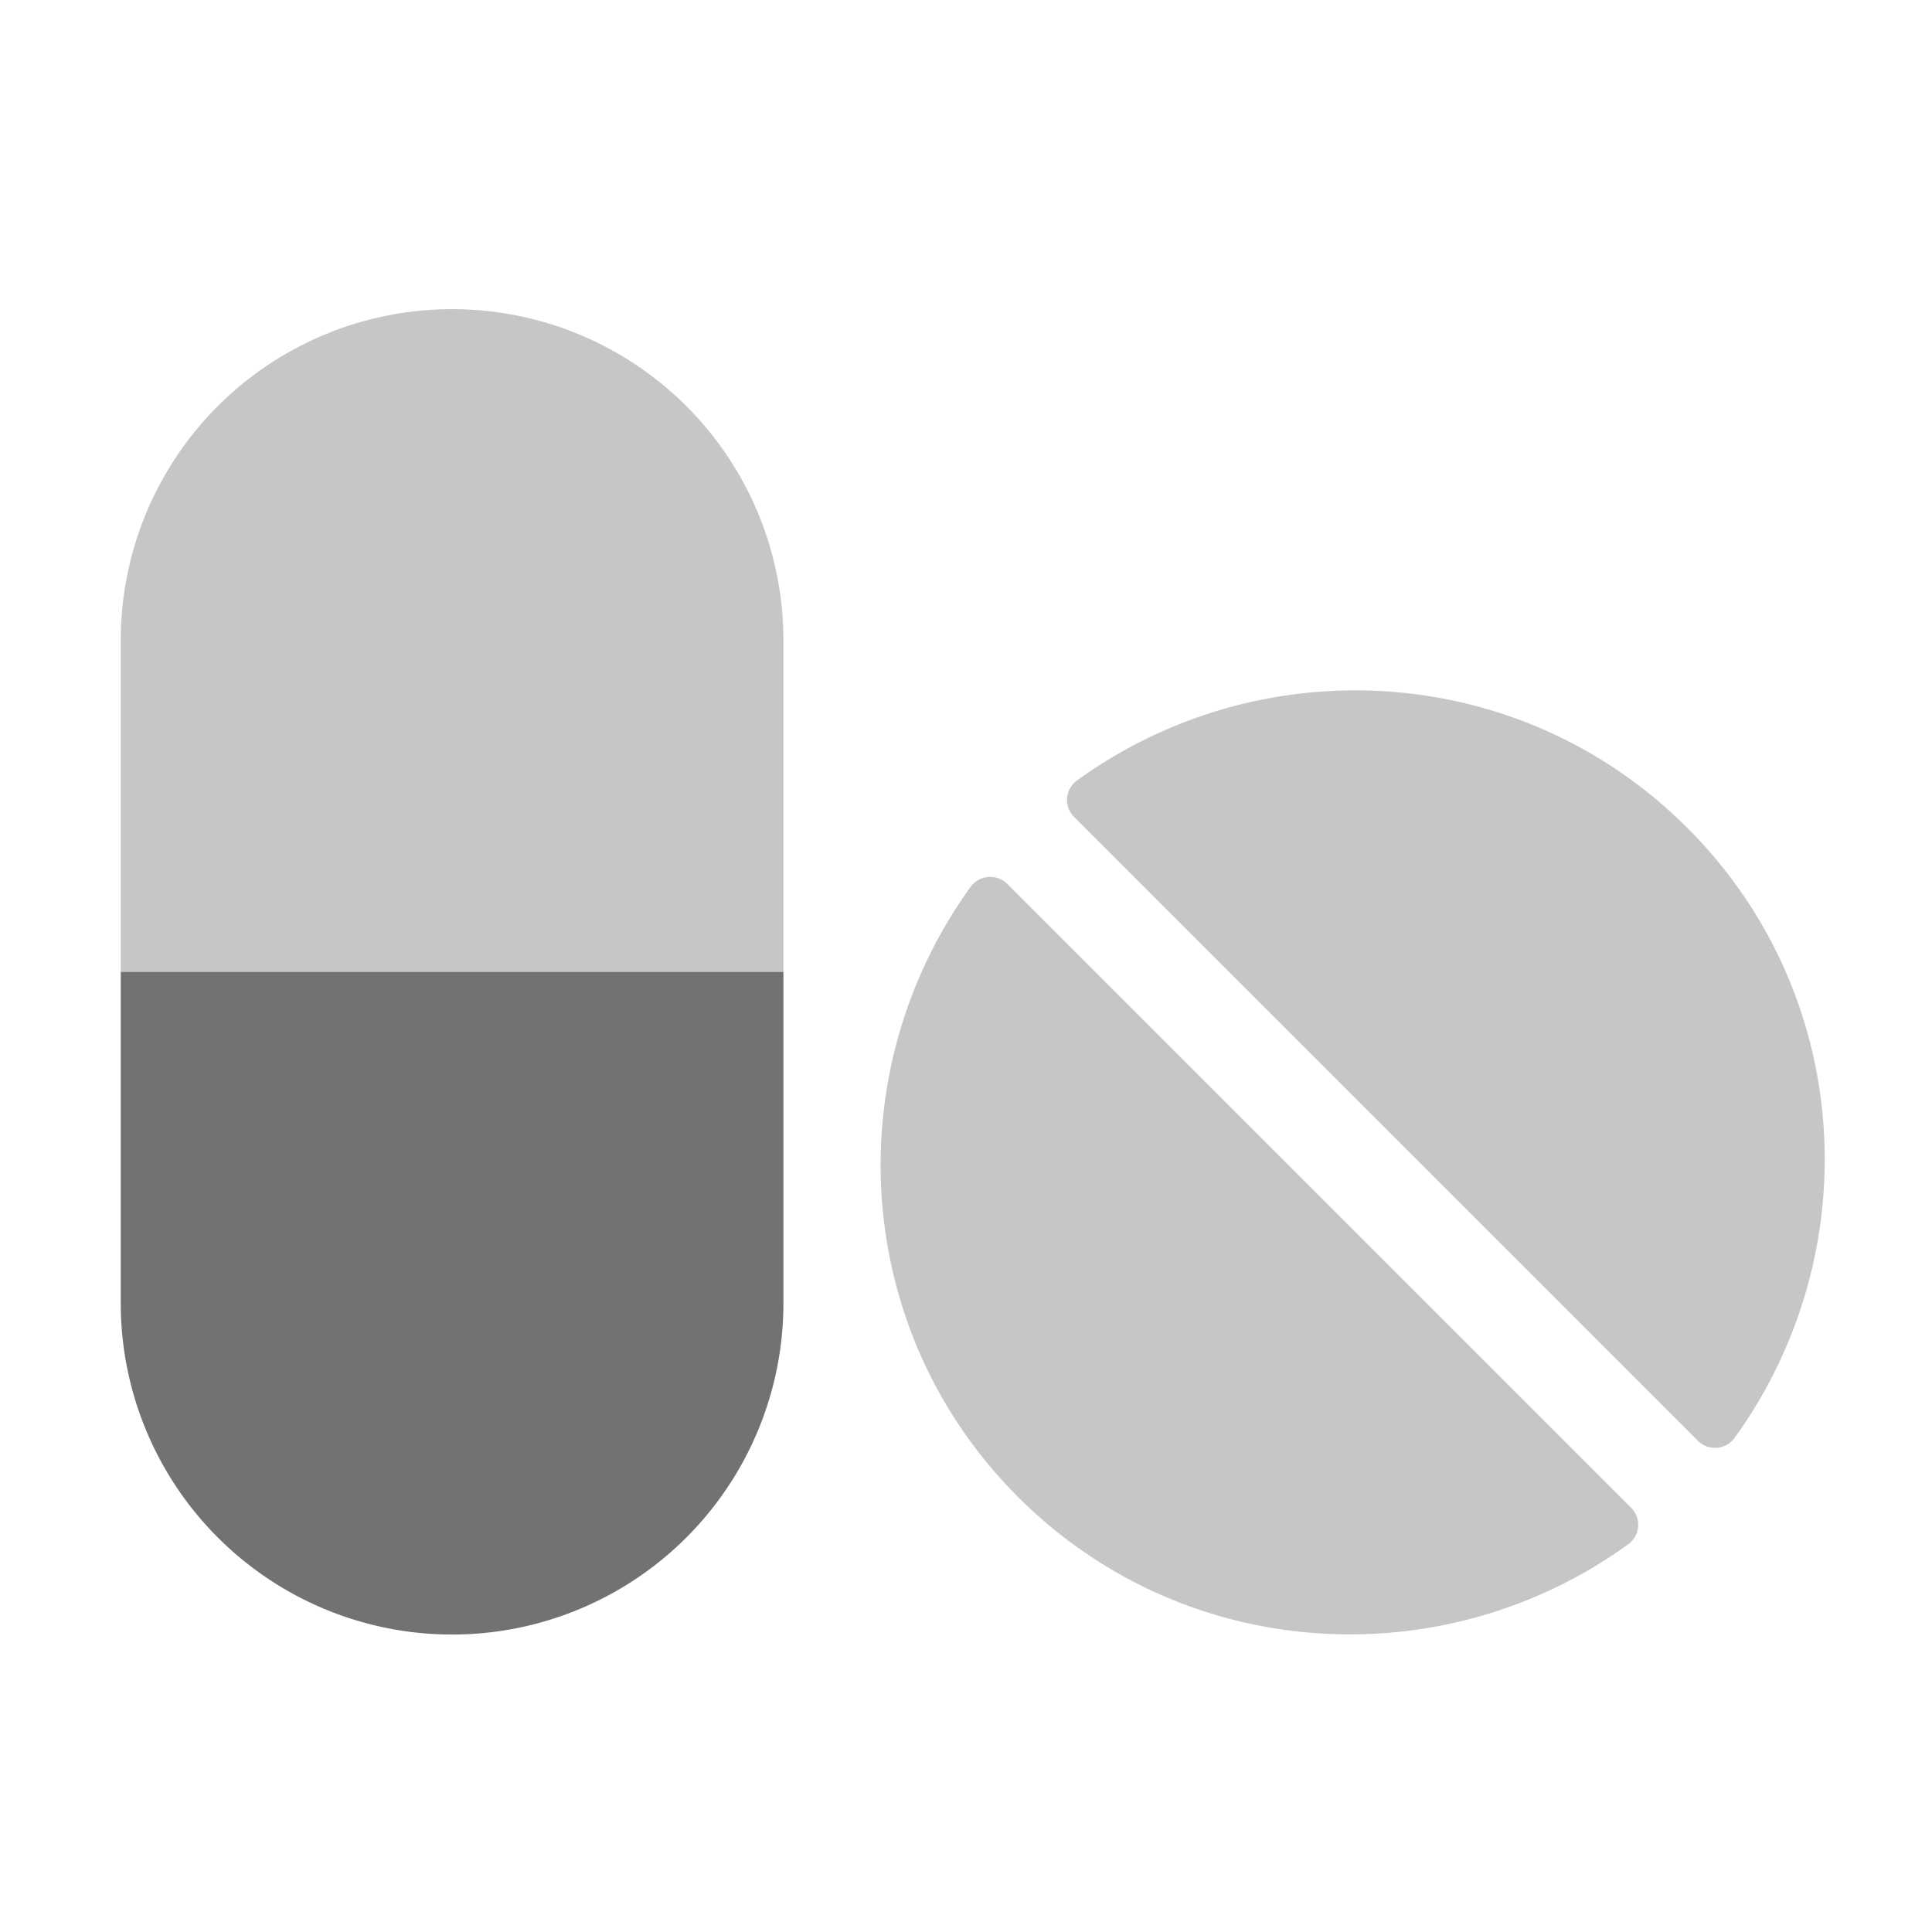 ﻿<?xml version='1.0' encoding='UTF-8'?>
<svg viewBox="-2 -3.553 32 32" xmlns="http://www.w3.org/2000/svg">
  <g transform="matrix(0.049, 0, 0, 0.049, 0, 0)">
    <defs>
      <style>.fa-secondary{opacity:.4}</style>
    </defs>
    <path d="M299.7, 226.3A8.21 8.21 0 0 0 287.4, 227.1C242.1, 289.6 247, 377.2 303.3, 433.5C359.6, 489.8 447.2, 494.7 509.7, 449.4A8.14 8.14 0 0 0 510.5, 437.1zM529.5, 207.3C473.2, 151 385.6, 146.1 323.1, 191.4A8.14 8.14 0 0 0 322.3, 203.7L533.1, 414.5A8.21 8.21 0 0 0 545.4, 413.7C590.7, 351.1 585.9, 263.6 529.5, 207.3zM112, 32A111.94 111.94 0 0 0 0, 144L0, 256L224, 256L224, 144A111.94 111.94 0 0 0 112, 32z" fill="#727272" opacity="0.4" fill-opacity="1" class="Black" />
    <path d="M224, 256L224, 368A112 112 0 0 1 0, 368L0, 256z" fill="#727272" fill-opacity="1" class="Black" />
  </g>
</svg>